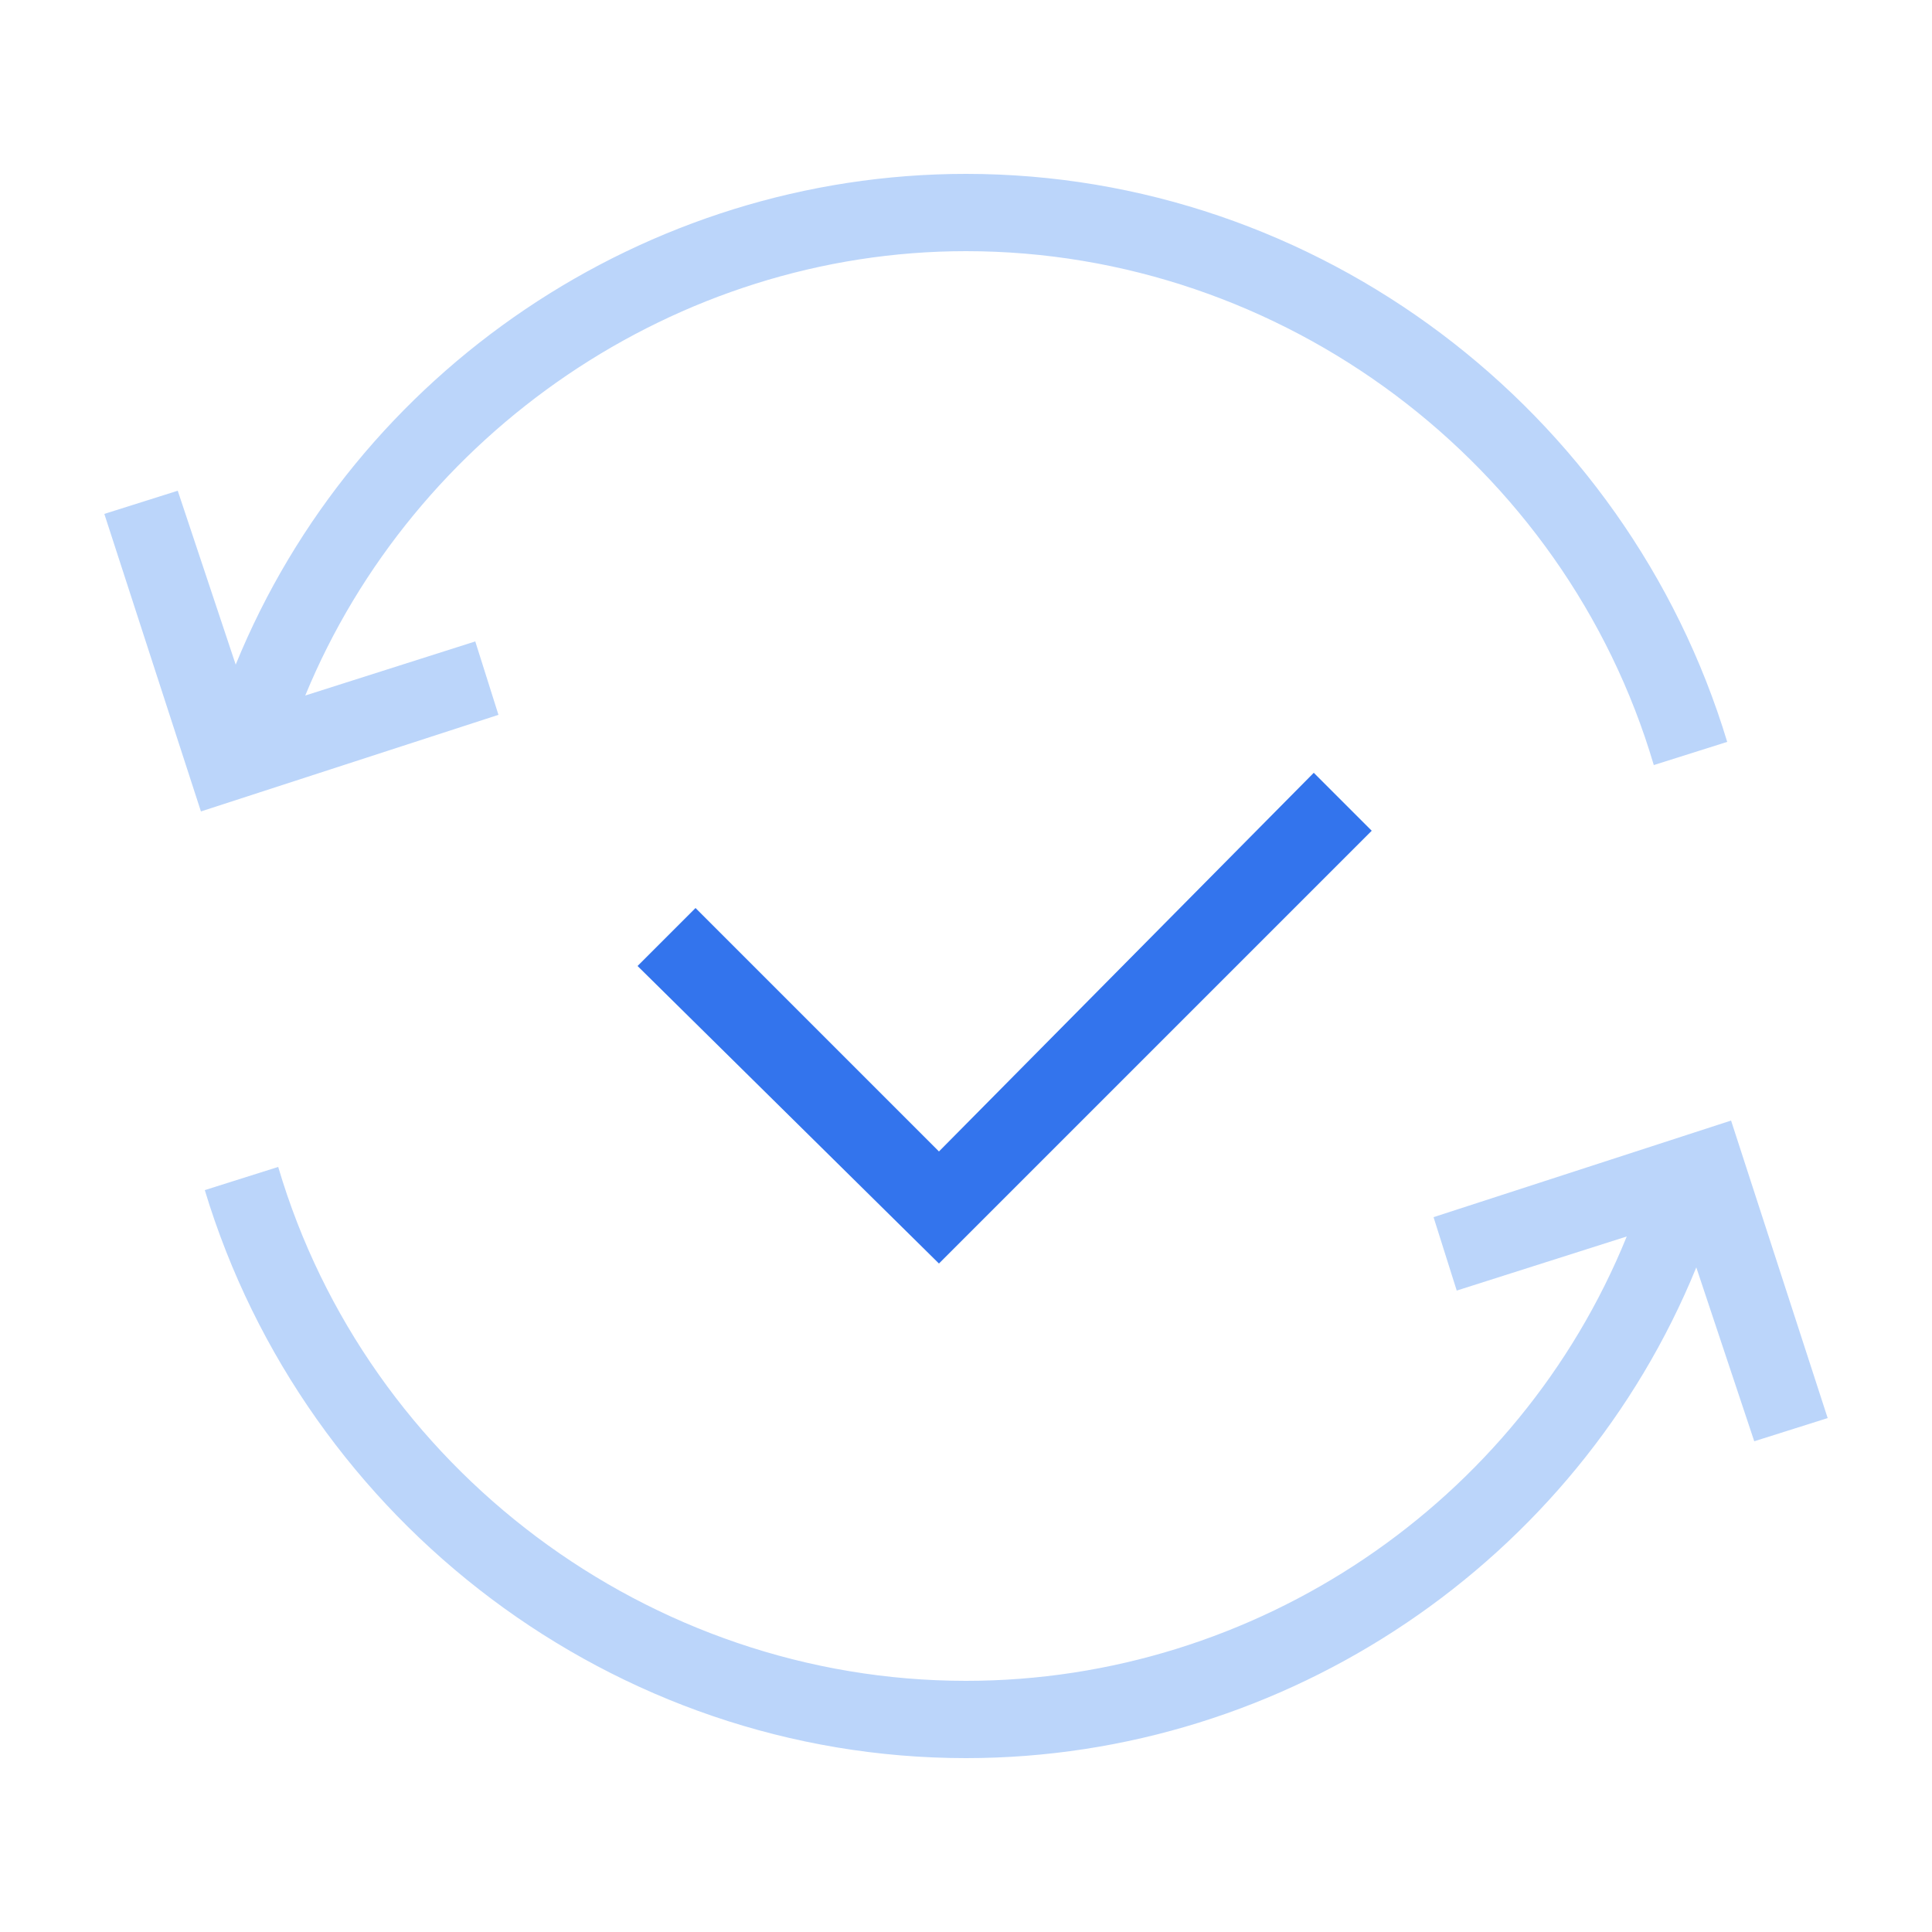 <?xml version="1.0" encoding="utf-8"?>
<!-- Generator: Adobe Illustrator 21.1.0, SVG Export Plug-In . SVG Version: 6.00 Build 0)  -->
<svg version="1.1" id="Layer_1" xmlns="http://www.w3.org/2000/svg" xmlns:xlink="http://www.w3.org/1999/xlink" x="0px" y="0px"
	 viewBox="0 0 50 50" style="enable-background:new 0 0 50 50;" xml:space="preserve">
<style type="text/css">
	.st0{fill:#3374ED;}
	.st1{fill:#BBD5FA;}
	.st2{fill:none;stroke:#BBD5FA;stroke-width:2;stroke-miterlimit:10;}
</style>
<g>
	<g>
		<path class="st1" d="M47.3,36.7L44.8,29l-7.7,2.5l0.6,1.9l4.4-1.4c-2.8,6.9-9.6,11.5-17.1,11.5c-8.2,0-15.5-5.5-17.8-13.3
			l-1.9,0.6C7.9,39.4,15.9,45.5,25,45.5c8.3,0,15.8-5.1,18.9-12.7l1.5,4.5L47.3,36.7z"/>
		<path class="st1" d="M12.3,16.6L7.9,18C10.7,11.2,17.5,6.5,25,6.5c8.2,0,15.5,5.5,17.8,13.3l1.9-0.6C42.1,10.6,34.1,4.5,25,4.5
			c-8.3,0-15.8,5.1-18.9,12.7l-1.5-4.5l-1.9,0.6L5.2,21l7.7-2.5L12.3,16.6z"/>
	</g>
	<g>
		<polygon class="st0" points="24.3,32.7 16.5,25 18,23.5 24.3,29.8 34,20 35.5,21.5 		"/>
	</g>
</g>
</svg>
